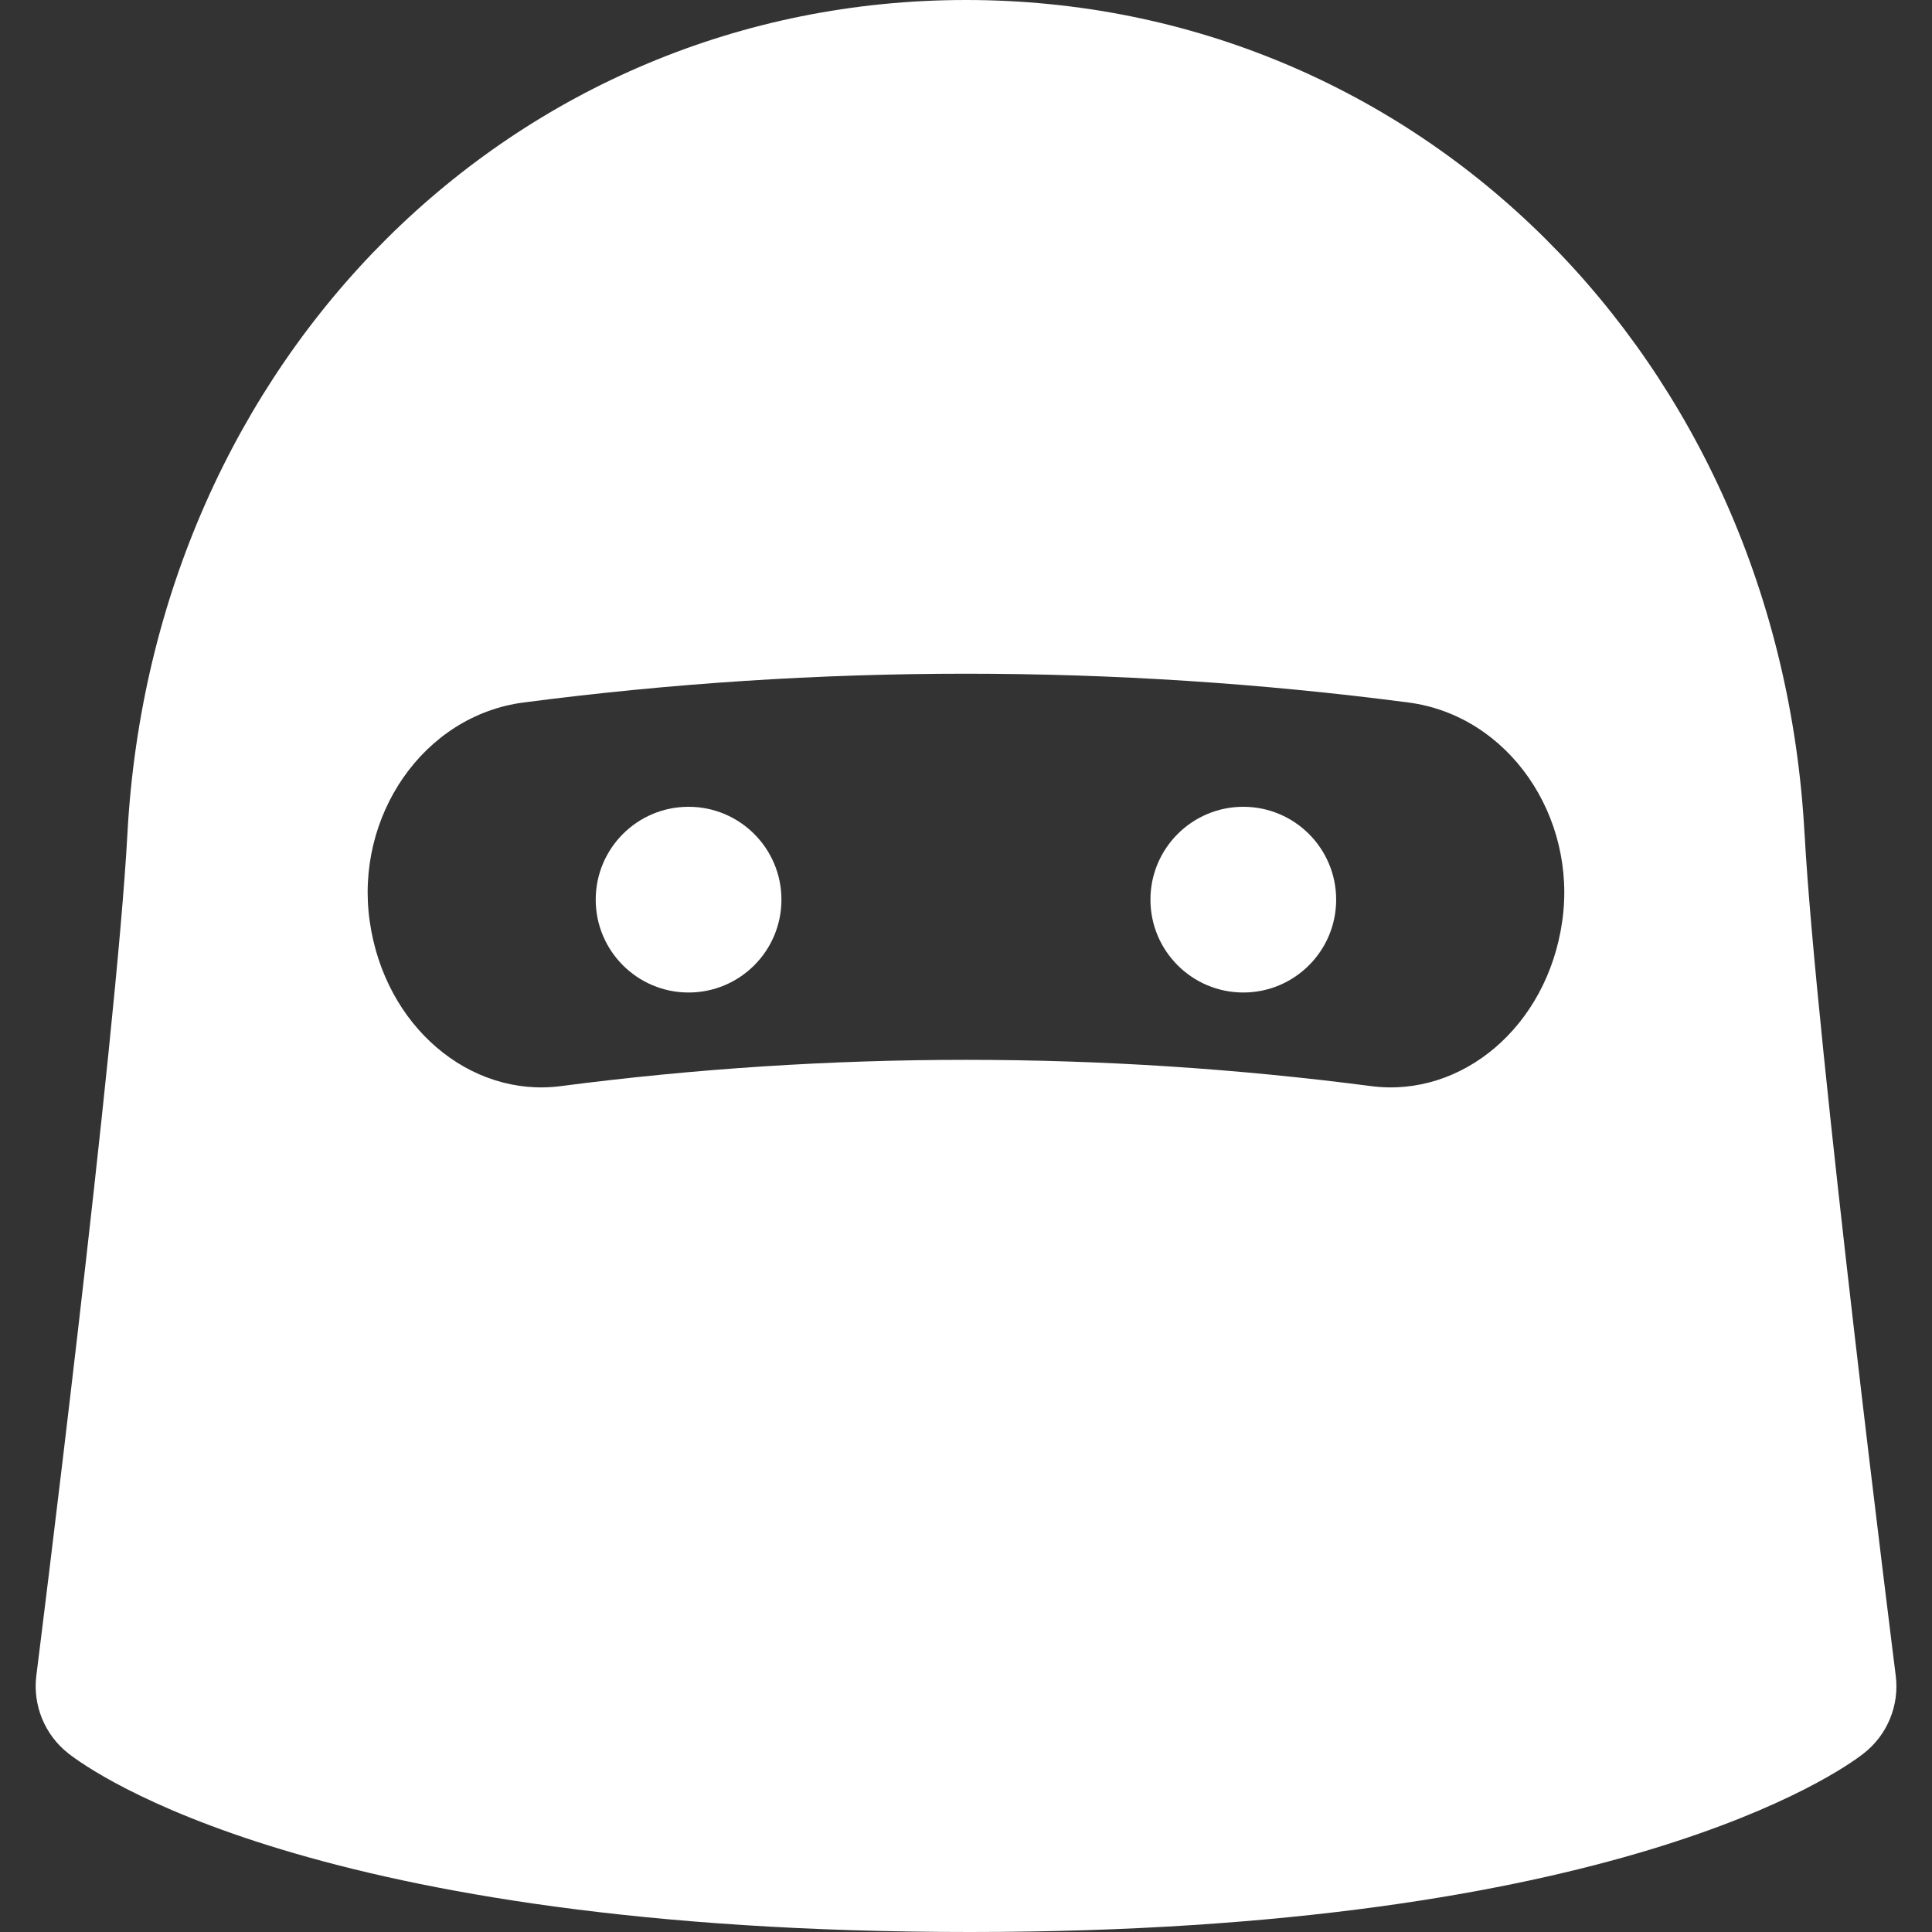 <!-- Generated by IcoMoon.io -->
<svg version="1.1" xmlns="http://www.w3.org/2000/svg" width="32" height="32" viewBox="0 0 32 32">
<rect x="0" y="0" width="32" height="32" fill="#333333" stroke="none"/>
<title>Icon-Logo</title>
<path fill="#fff" d="M29.889 13.816c-0.423-7.877-6.395-13.816-13.889-13.816s-13.466 5.939-13.89 13.816c-0.185 3.434-1.495 13.831-1.508 13.935-0.062 0.493 0.138 0.983 0.529 1.29 0.384 0.302 4.065 2.959 14.929 2.959 10.686 0 14.412-2.649 14.801-2.952 0.398-0.307 0.602-0.8 0.538-1.297-0.013-0.105-1.323-10.499-1.509-13.935zM23.324 11.635c1.664 0.216 2.801 1.887 2.551 3.627-0.249 1.743-1.661 2.921-3.161 2.728-4.462-0.581-8.967-0.581-13.429 0-1.5 0.193-2.912-0.985-3.161-2.728-0.25-1.741 0.888-3.411 2.551-3.627 4.868-0.635 9.781-0.635 14.649 0z"></path>
<path fill="#fff" d="M11.405 16.439c0.85 0 1.538-0.689 1.538-1.538s-0.689-1.538-1.538-1.538c-0.85 0-1.538 0.689-1.538 1.538s0.689 1.538 1.538 1.538z"></path>
<path fill="#fff" d="M20.593 16.439c0.849 0 1.538-0.689 1.538-1.538s-0.689-1.538-1.538-1.538c-0.849 0-1.538 0.689-1.538 1.538s0.689 1.538 1.538 1.538z"></path>
</svg>
